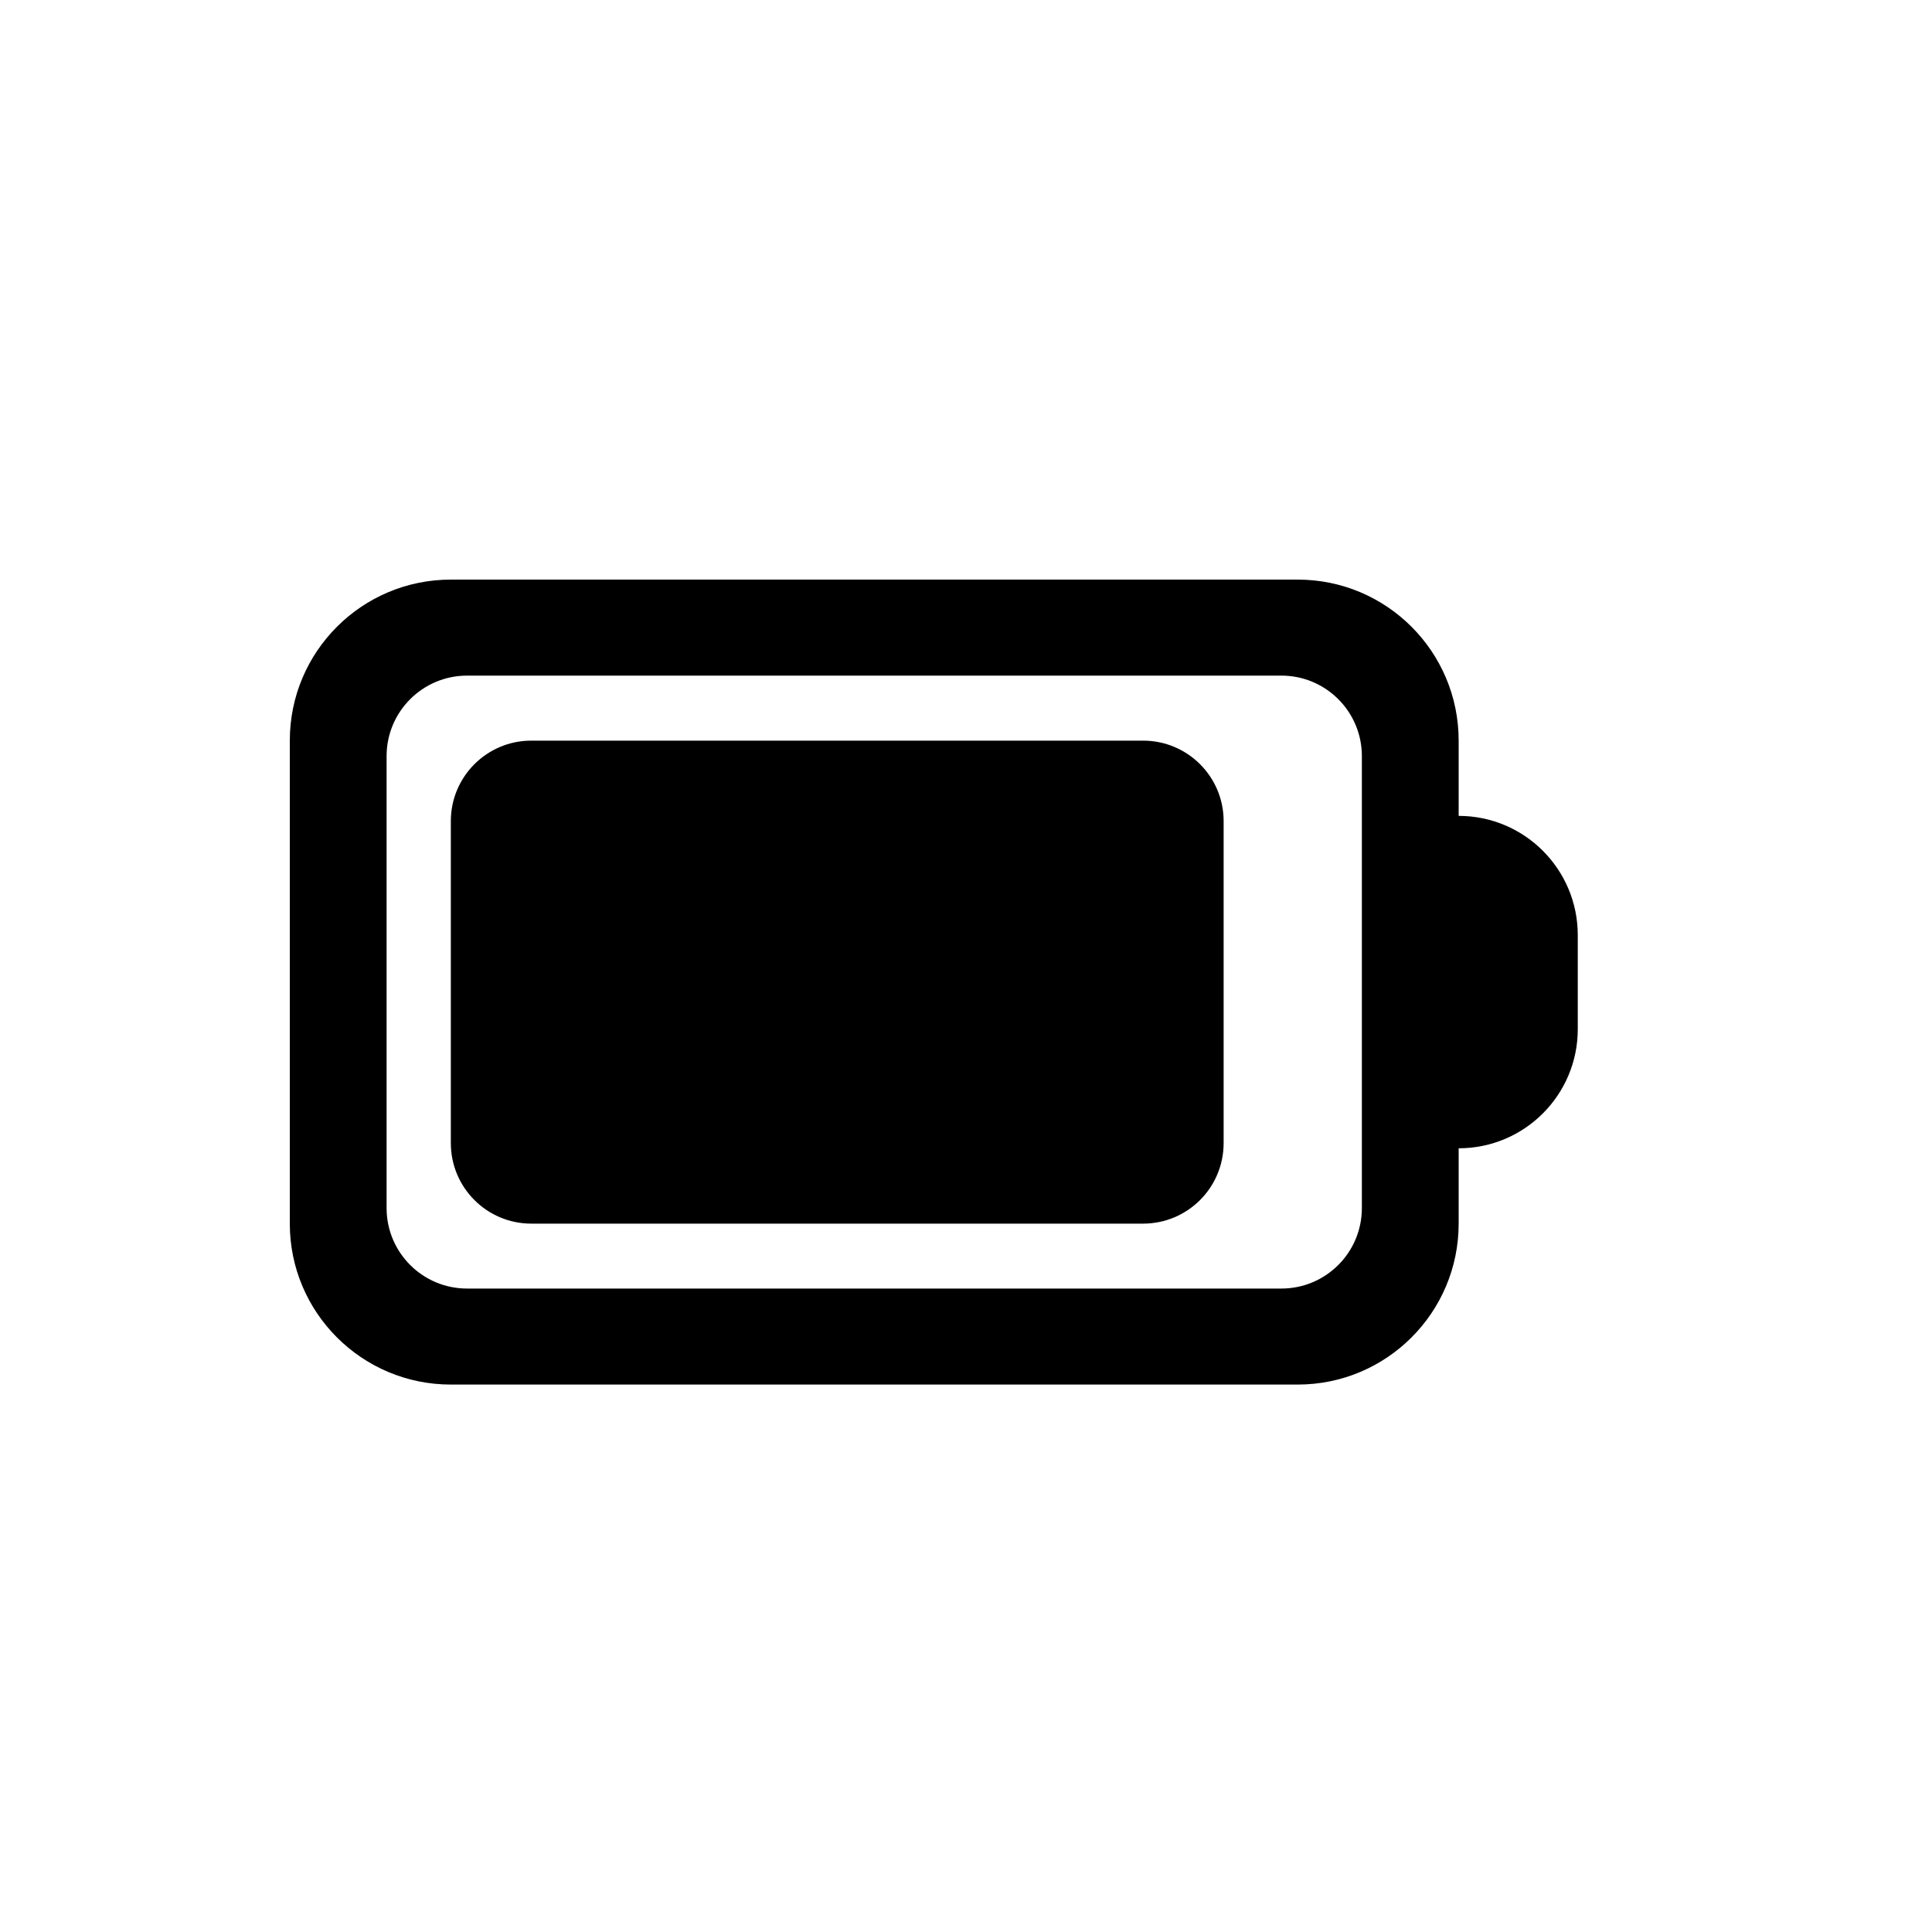 <svg width="20" height="20" viewBox="0 0 20 20" fill="none" xmlns="http://www.w3.org/2000/svg">
<path d="M5.5 7.667C5.04 7.667 4.667 8.04 4.667 8.5V11.833C4.667 12.294 5.04 12.667 5.5 12.667H11.833C12.294 12.667 12.667 12.294 12.667 11.833V8.5C12.667 8.04 12.294 7.667 11.833 7.667H5.5Z" fill="black"/>
<path fill-rule="evenodd" clip-rule="evenodd" d="M4.667 6C3.746 6 3 6.746 3 7.667V12.667C3 13.587 3.746 14.333 4.667 14.333H13.434C14.354 14.333 15.1 13.587 15.1 12.667V11.887C15.781 11.887 16.333 11.335 16.333 10.654V9.68C16.333 8.999 15.781 8.446 15.1 8.446V7.667C15.1 6.746 14.354 6 13.434 6H4.667ZM4.002 7.827C4.002 7.367 4.375 6.994 4.835 6.994H13.265C13.725 6.994 14.098 7.367 14.098 7.827V12.506C14.098 12.966 13.725 13.339 13.265 13.339H4.835C4.375 13.339 4.002 12.966 4.002 12.506V7.827Z" fill="black"/>
</svg>
